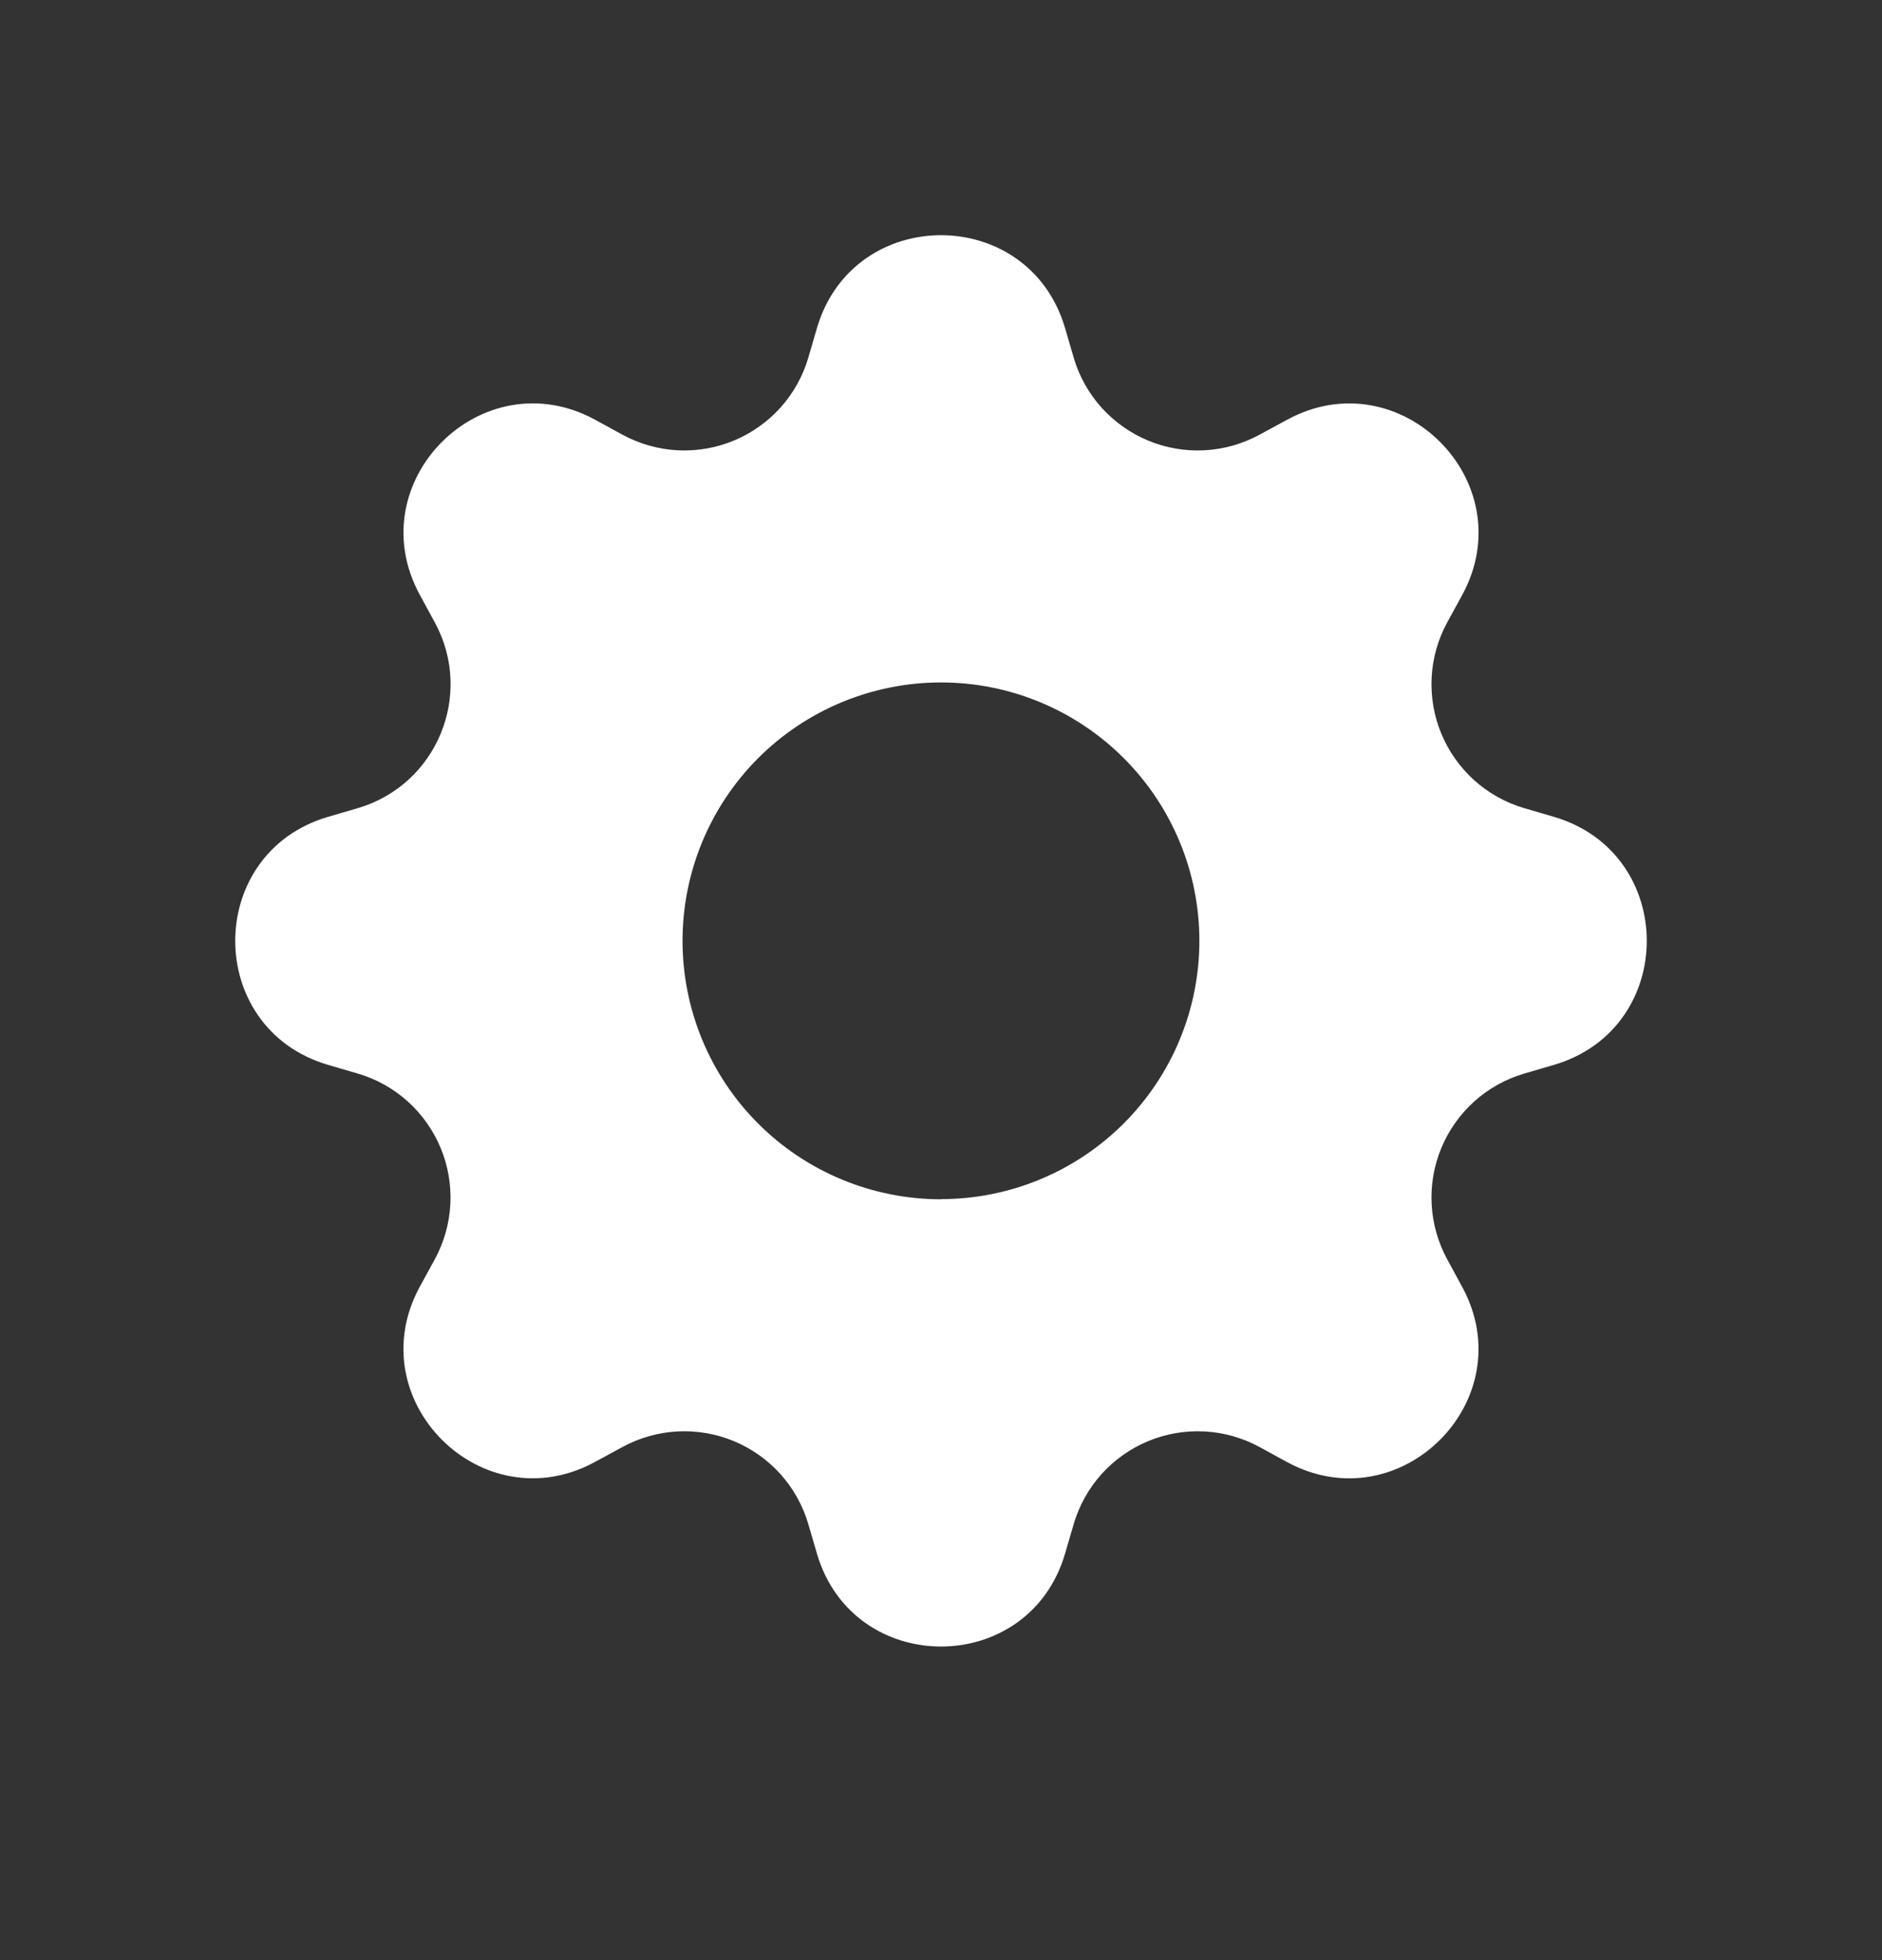 <svg width="24" height="25" viewBox="0 0 24 25" fill="none" xmlns="http://www.w3.org/2000/svg">
<rect x="0" y="0" width="24" height="25" fill="#333333" stroke="none"/>
<path d="M13.581 4.181C13.116 2.606 10.884 2.606 10.419 4.181L10.307 4.564C10.238 4.8 10.116 5.017 9.952 5.2C9.787 5.382 9.584 5.526 9.357 5.62C9.13 5.714 8.885 5.756 8.639 5.743C8.394 5.73 8.155 5.662 7.939 5.545L7.59 5.354C6.147 4.568 4.568 6.147 5.355 7.589L5.545 7.939C6.046 8.861 5.571 10.01 4.564 10.307L4.181 10.419C2.606 10.884 2.606 13.116 4.181 13.581L4.564 13.693C4.8 13.762 5.017 13.884 5.2 14.048C5.382 14.213 5.526 14.416 5.62 14.643C5.714 14.87 5.756 15.115 5.743 15.361C5.73 15.606 5.662 15.845 5.545 16.061L5.354 16.41C4.568 17.853 6.147 19.432 7.589 18.645L7.939 18.455C8.155 18.338 8.394 18.27 8.639 18.257C8.885 18.244 9.13 18.286 9.357 18.38C9.584 18.474 9.787 18.618 9.952 18.8C10.116 18.983 10.238 19.201 10.307 19.436L10.419 19.819C10.884 21.394 13.116 21.394 13.581 19.819L13.693 19.436C13.762 19.201 13.884 18.983 14.048 18.8C14.213 18.618 14.416 18.474 14.643 18.38C14.87 18.286 15.115 18.244 15.361 18.257C15.606 18.27 15.845 18.338 16.061 18.455L16.41 18.646C17.853 19.432 19.432 17.853 18.645 16.411L18.455 16.061C18.338 15.845 18.27 15.606 18.257 15.361C18.244 15.115 18.286 14.87 18.38 14.643C18.474 14.416 18.618 14.213 18.8 14.048C18.983 13.884 19.201 13.762 19.436 13.693L19.819 13.581C21.394 13.116 21.394 10.884 19.819 10.419L19.436 10.307C19.201 10.238 18.983 10.116 18.8 9.952C18.618 9.787 18.474 9.584 18.38 9.357C18.286 9.13 18.244 8.885 18.257 8.639C18.27 8.394 18.338 8.155 18.455 7.939L18.646 7.59C19.432 6.147 17.853 4.568 16.411 5.355L16.061 5.545C15.845 5.662 15.606 5.73 15.361 5.743C15.115 5.756 14.87 5.714 14.643 5.62C14.416 5.526 14.213 5.382 14.048 5.2C13.884 5.017 13.762 4.8 13.693 4.564L13.581 4.181ZM12 15.296C11.126 15.296 10.287 14.949 9.669 14.331C9.051 13.713 8.704 12.874 8.704 12C8.704 11.126 9.051 10.287 9.669 9.669C10.287 9.051 11.126 8.704 12 8.704C12.874 8.704 13.712 9.051 14.33 9.669C14.948 10.287 15.295 11.125 15.295 11.999C15.295 12.873 14.948 13.711 14.33 14.329C13.712 14.947 12.874 15.294 12 15.294V15.296Z" fill="white"/>
</svg>
